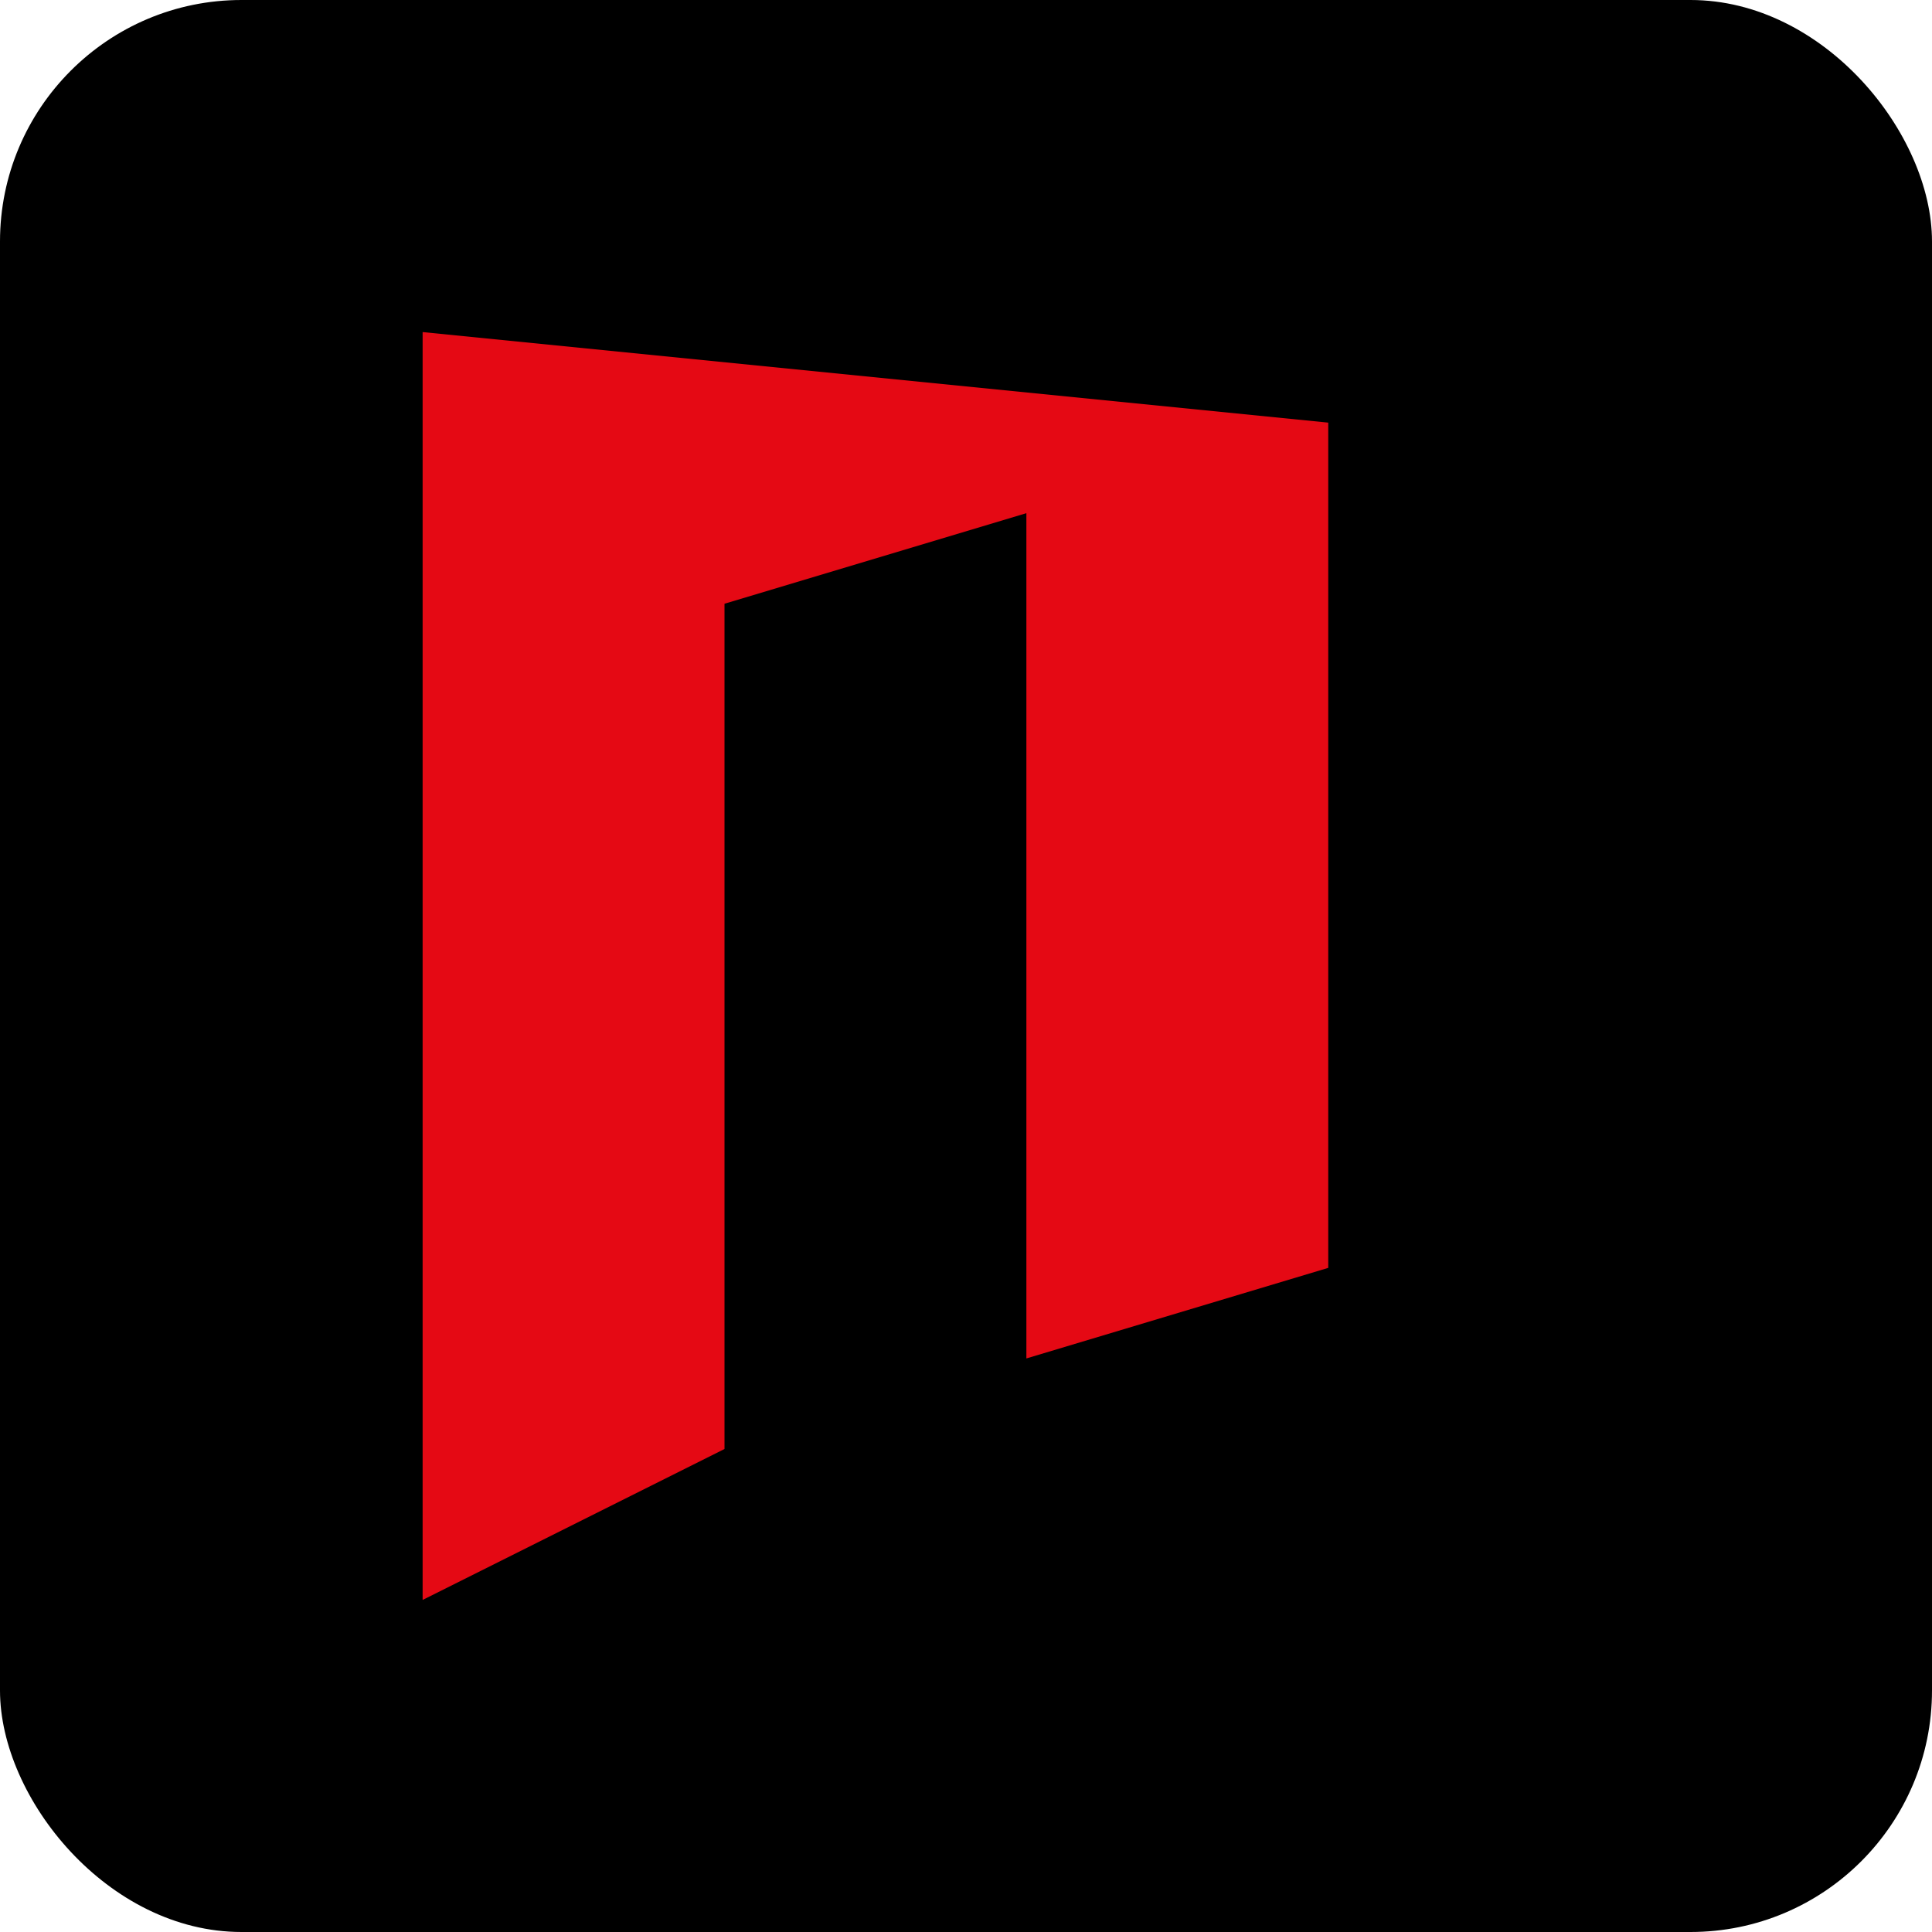<svg width="32" height="32" viewBox="0 0 32 32" fill="none" xmlns="http://www.w3.org/2000/svg">
  <rect width="32" height="32" rx="4" fill="#000000"/>
  <path d="M7 5.5V26.5L12 24V10L17 8.5V22.5L22 21V7L7 5.5Z" fill="#E50914"/>
</svg> 